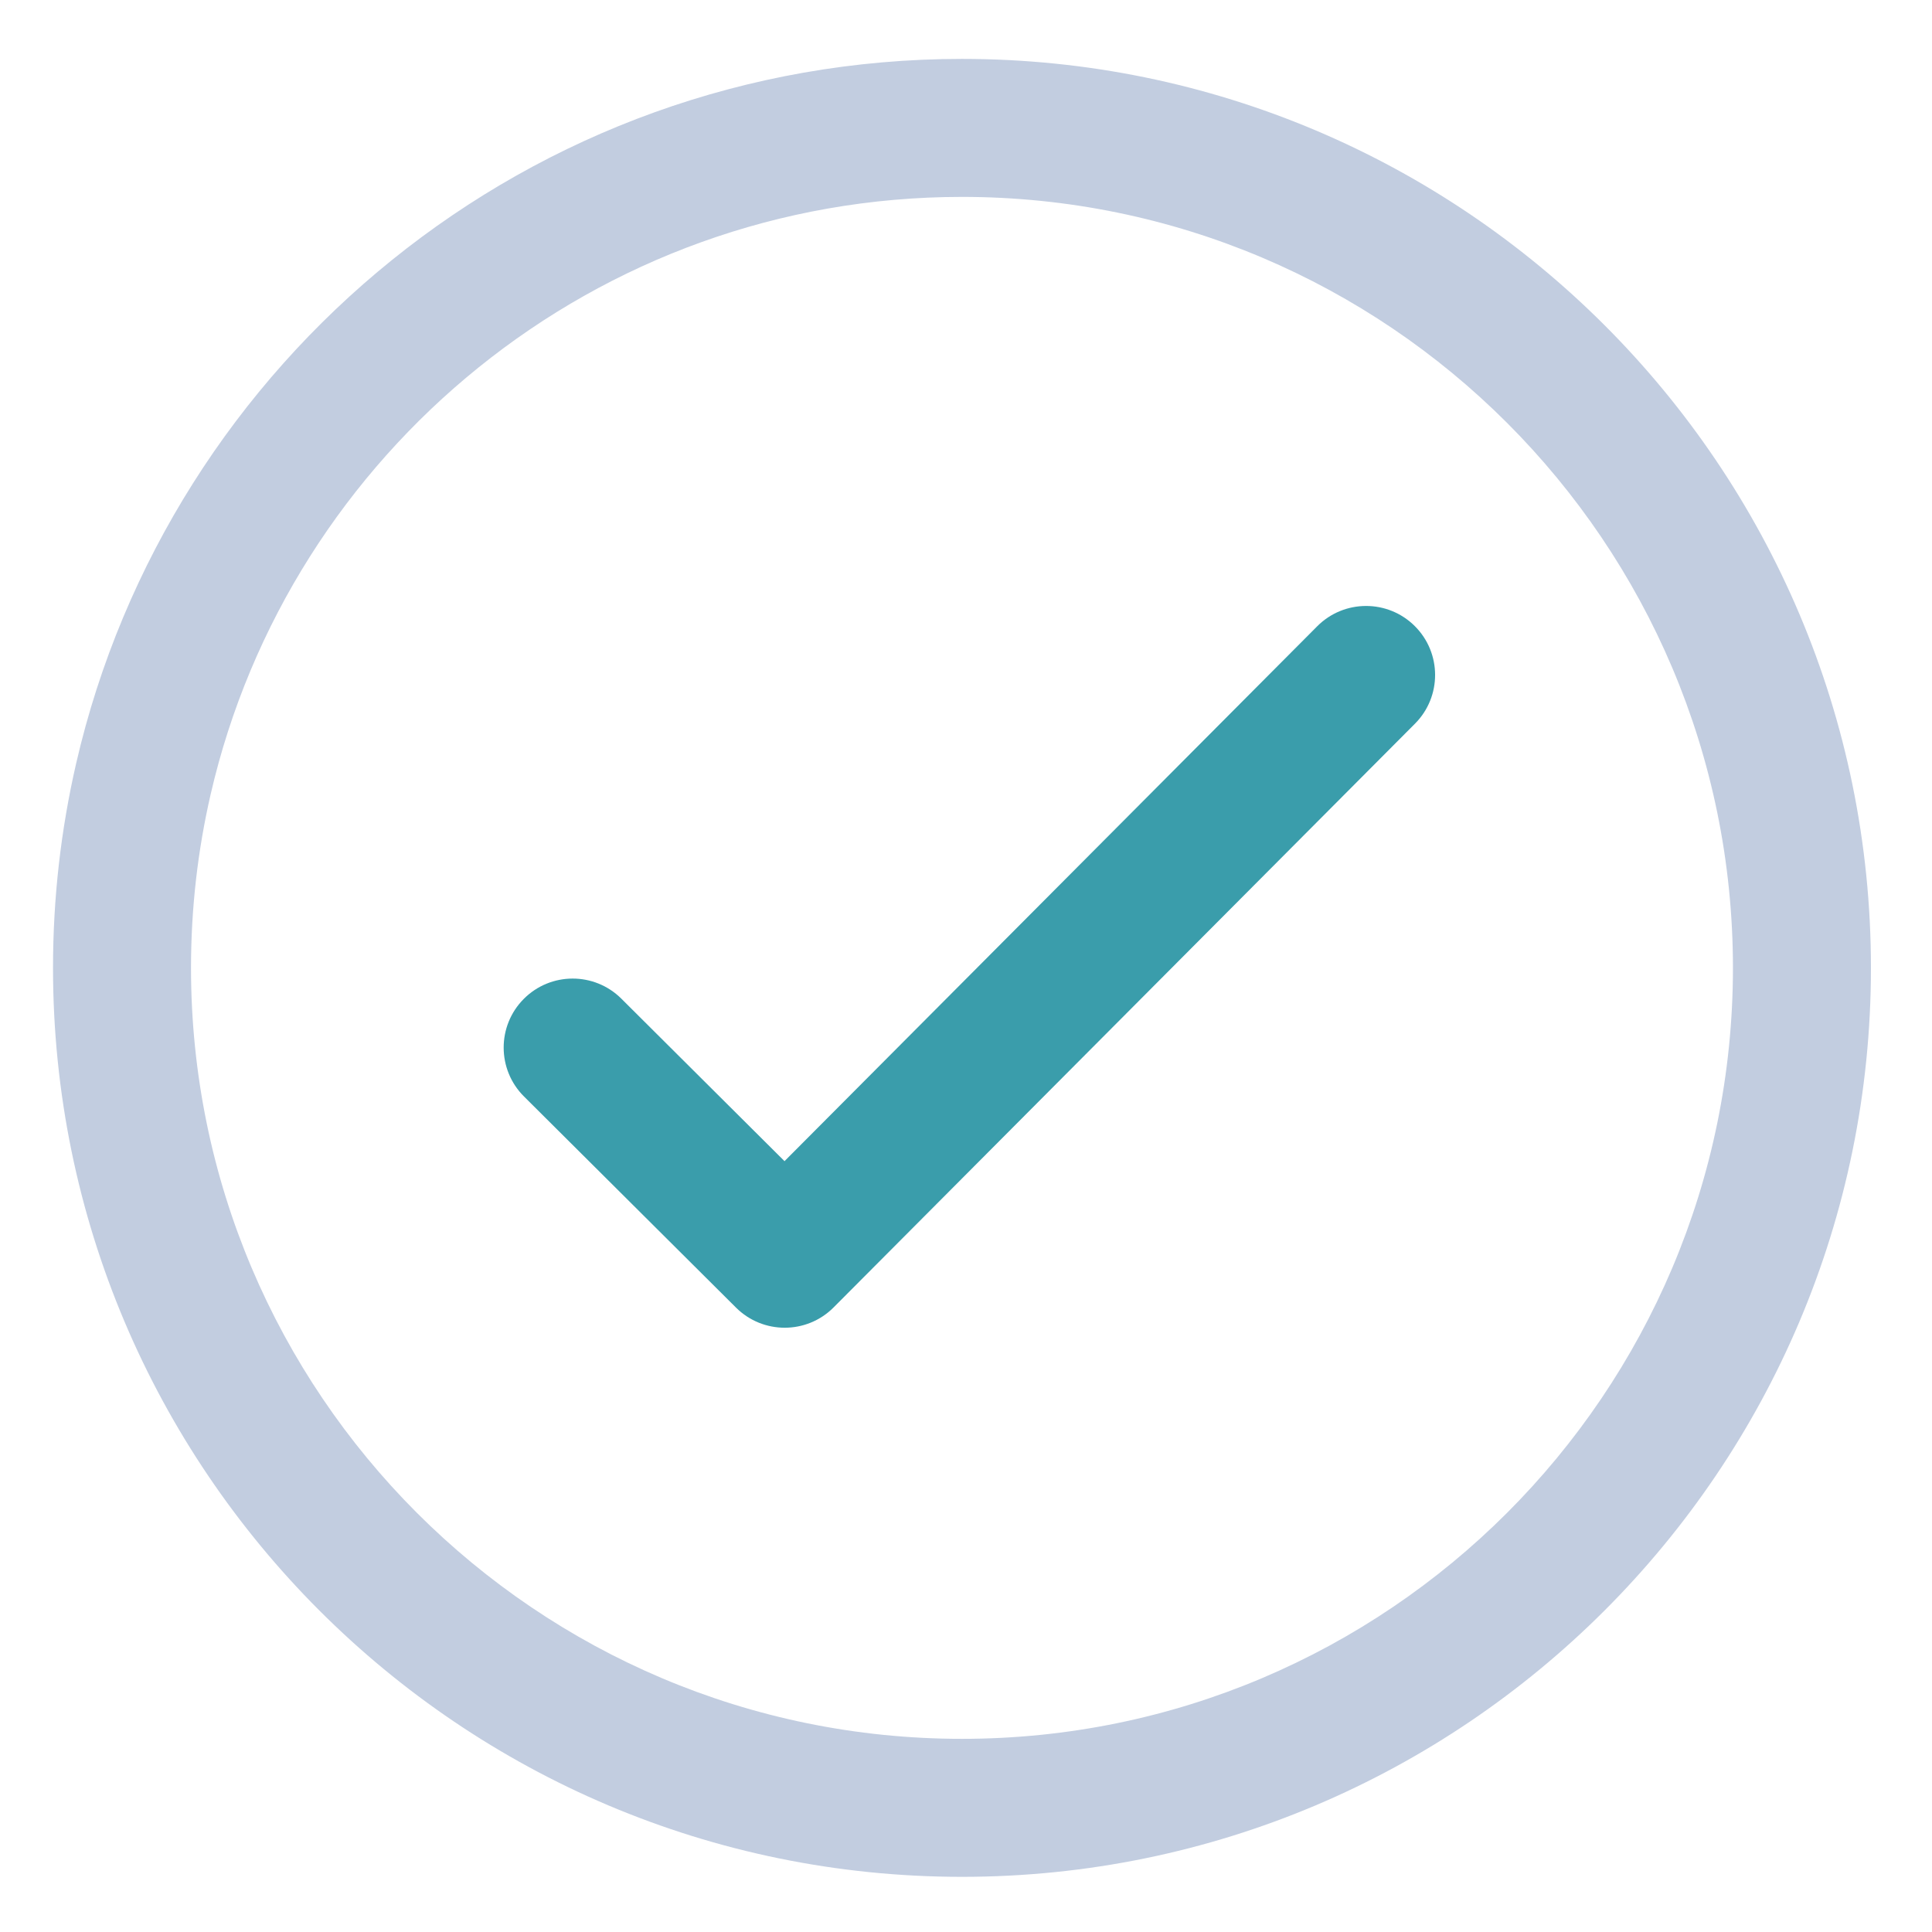 <svg width="164" height="164" viewBox="0 0 164 164" fill="none" xmlns="http://www.w3.org/2000/svg">
<g id="upload">
<g id="[component:lottie:https://assets1.lottiefiles.com/packages/lf20_t6eeo9z1.json]">
<path id="Vector (Stroke)" fill-rule="evenodd" clip-rule="evenodd" d="M120.096 53.146C122.388 55.428 122.396 59.137 120.113 61.429L70.761 110.982C68.478 113.274 64.77 113.281 62.478 110.999L44.479 93.075C42.187 90.792 42.179 87.084 44.462 84.792C46.744 82.5 50.453 82.492 52.745 84.775L66.594 98.566L111.813 53.162C114.096 50.87 117.804 50.863 120.096 53.146Z" fill="#3A9DAB"/>
<path id="Vector (Stroke)_2" fill-rule="evenodd" clip-rule="evenodd" d="M81.659 16.714C50.611 16.714 24.565 38.394 17.879 67.436L17.879 67.436C16.791 72.163 16.214 77.091 16.214 82.159C16.214 118.275 45.542 147.603 81.659 147.603C117.775 147.603 147.103 118.275 147.103 82.159C147.103 46.042 117.775 16.714 81.659 16.714ZM6.463 64.808C14.345 30.57 45.03 5 81.659 5C124.245 5 158.817 39.572 158.817 82.159C158.817 124.745 124.245 159.317 81.659 159.317C39.072 159.317 4.5 124.745 4.5 82.159C4.5 76.2 5.178 70.391 6.463 64.808Z" fill="#C2CDE0"/>
</g>
</g>
</svg>
